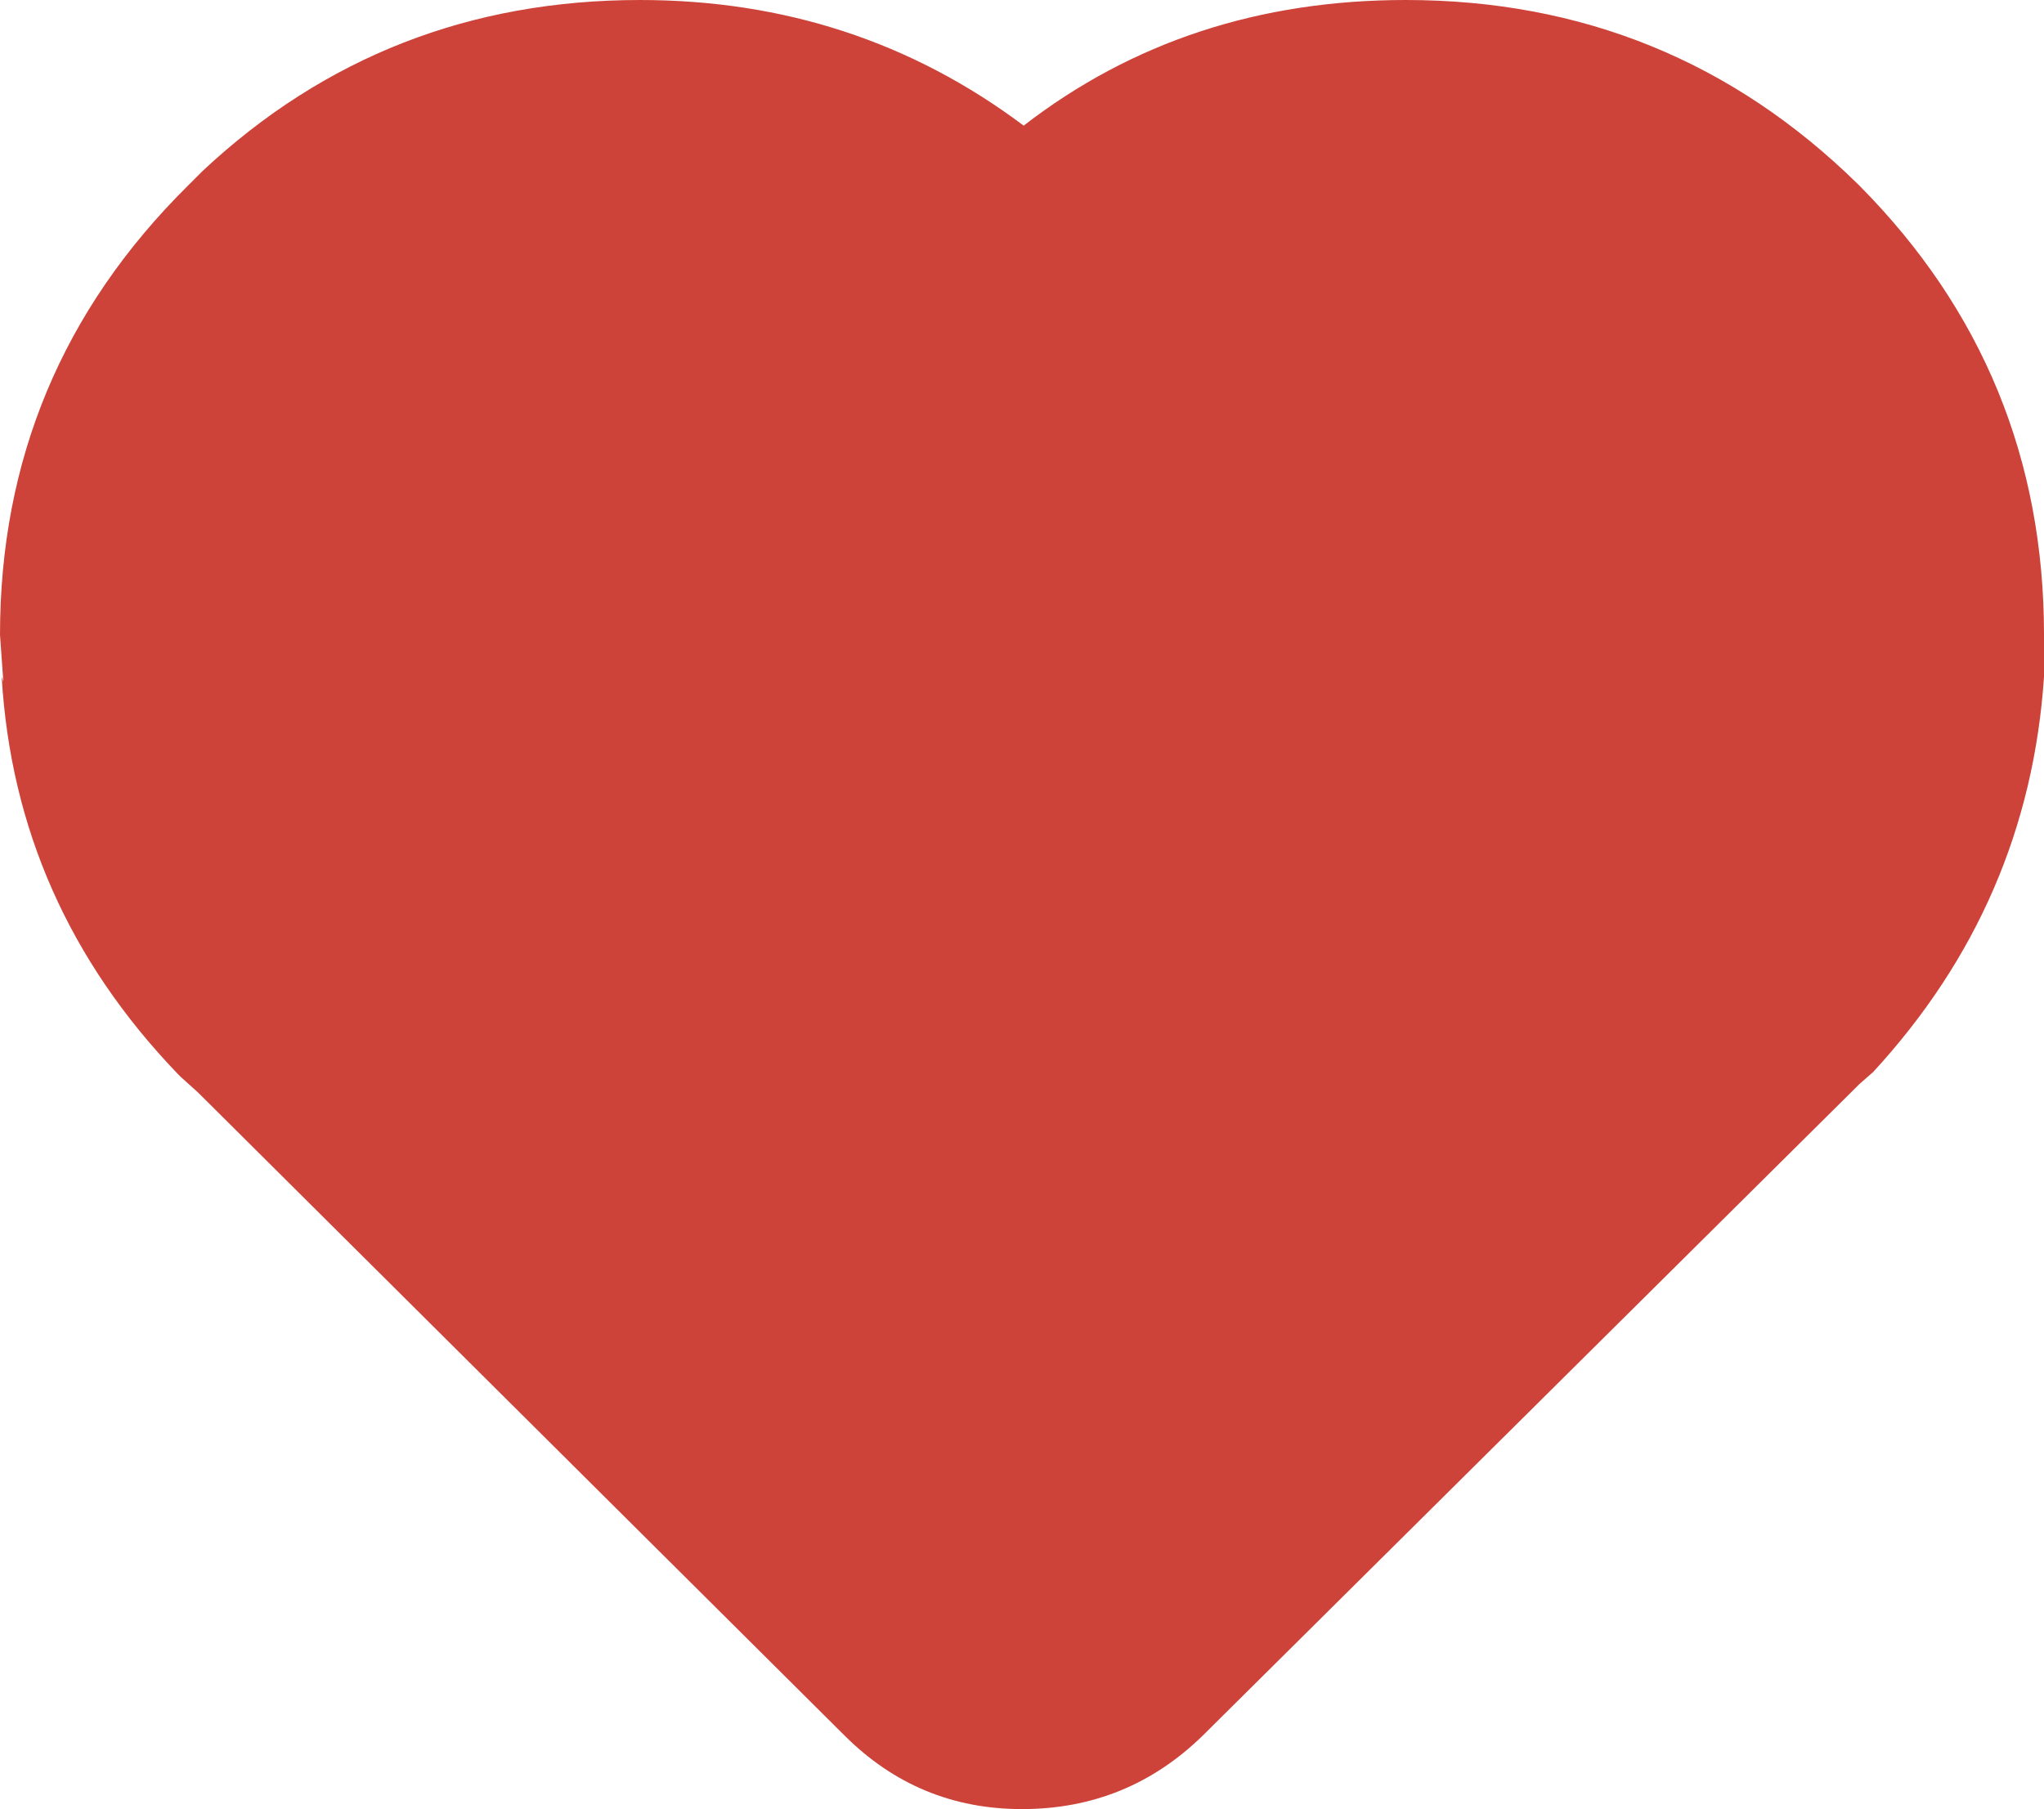 <?xml version="1.0" encoding="UTF-8" standalone="no"?>
<svg height="54" xmlns="http://www.w3.org/2000/svg" version="1.1" width="61"><path fill="#cd4339" d="m30.55 3.75c3.233-2.5 7.033-3.75 11.4-3.75 5.267 0 9.767 1.833 13.5 5.5l.05.05c3.667 3.7 5.5 8.167 5.5 13.4v1 .25c-.30 4.5-2 8.433-5.1 11.8l-.40.35-19.6 19.45c-1.5 1.467-3.3 2.2-5.4 2.2-2.067 0-3.833-.733-5.3-2.2l-19.3-19.2-.50-.45-.10-.10c-3.233-3.367-4.983-7.317-5.25-11.85l.05.15-.10-1.4c0-5.233 1.867-9.7 5.6-13.4l.45-.45c3.633-3.4 7.983-5.1 13.05-5.1 4.3 0 8.117 1.25 11.45 3.75"/></svg>
